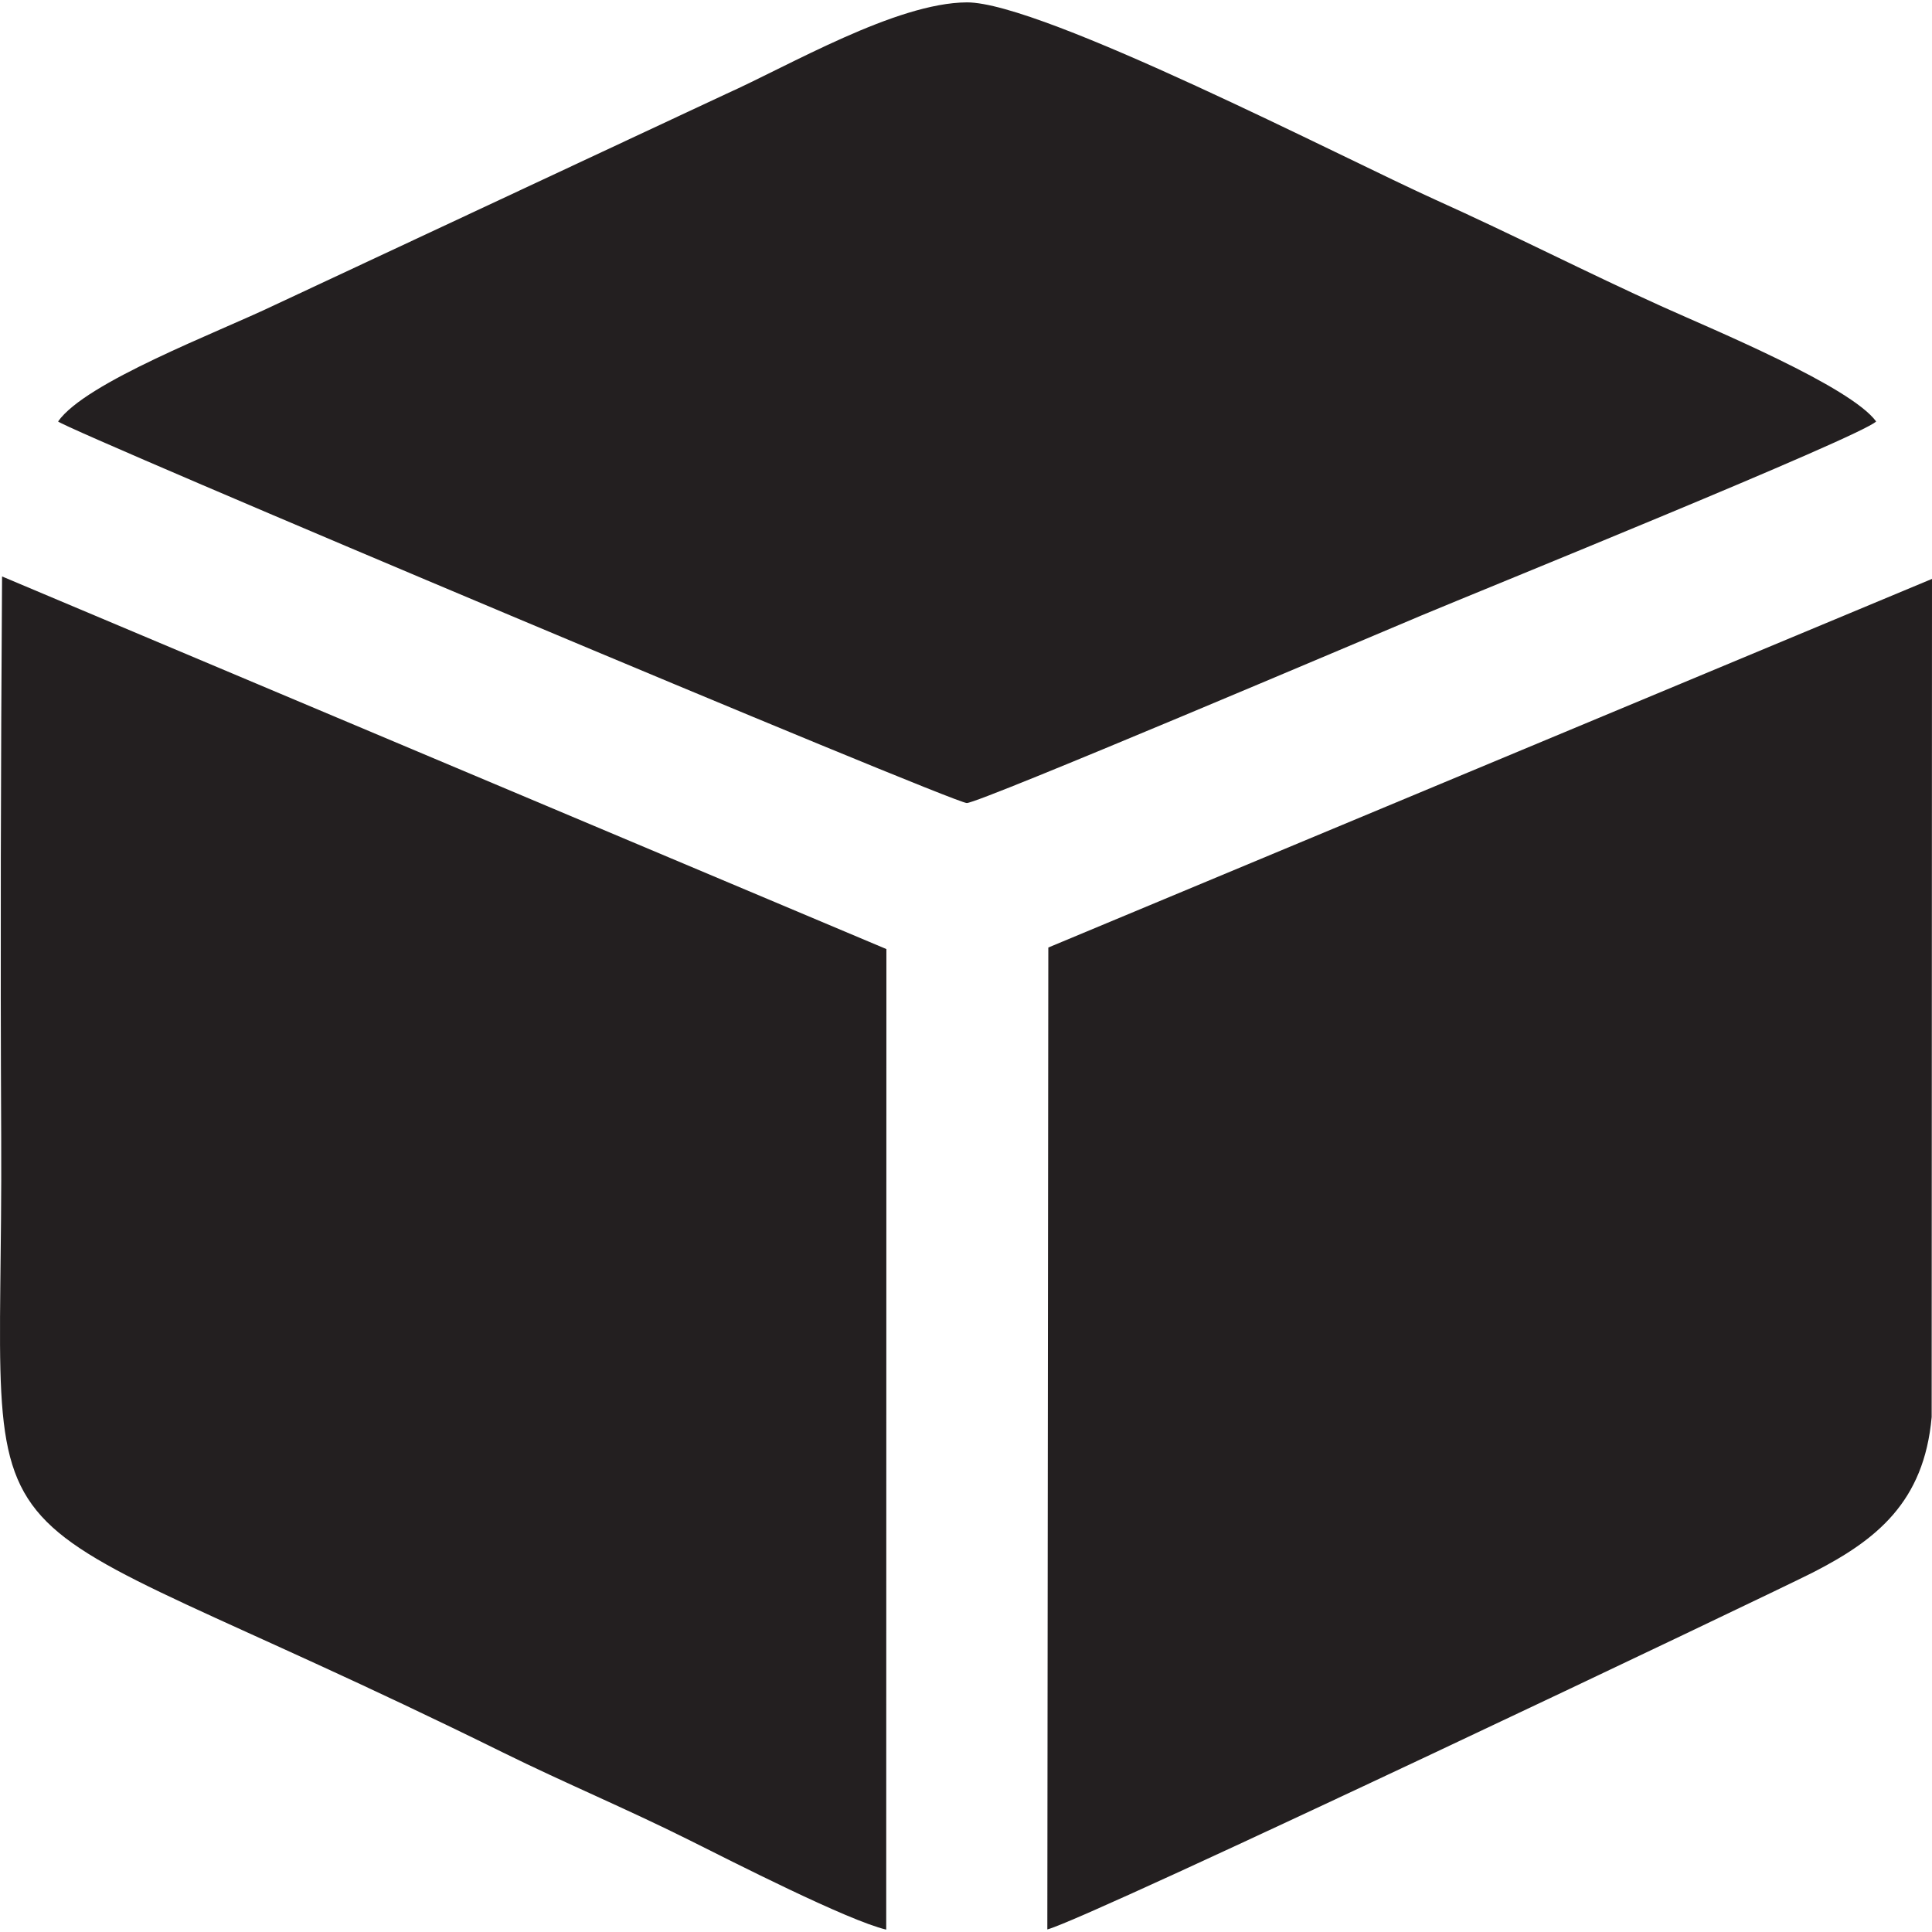 <?xml version="1.0" encoding="UTF-8"?>
<!DOCTYPE svg PUBLIC "-//W3C//DTD SVG 1.1//EN" "http://www.w3.org/Graphics/SVG/1.1/DTD/svg11.dtd">
<!-- Creator: CorelDRAW 2019 (64-Bit) -->
<svg xmlns="http://www.w3.org/2000/svg" xml:space="preserve" width="136px" height="136px" version="1.1" style="shape-rendering:geometricPrecision; text-rendering:geometricPrecision; image-rendering:optimizeQuality; fill-rule:evenodd; clip-rule:evenodd"
viewBox="0 0 162.104 161.705"
 xmlns:xlink="http://www.w3.org/1999/xlink"
 xmlns:xodm="http://www.corel.com/coreldraw/odm/2003">
 <defs>
  <style type="text/css">
   <![CDATA[
    .fil0 {fill:#231F20}
   ]]>
  </style>
 </defs>
 <g id="Слой_x0020_1">
  <g id="_2534924216688">
   <path class="fil0" d="M74.358 161.705l0.015 -82.273 -74.2 -31.264c-0.105,15.812 -0.15,31.477 -0.072,47.104 0.195,39.258 -5.226,28.209 42.084,51.564 5.209,2.572 10.359,4.713 15.716,7.391 3.483,1.741 13.251,6.727 16.457,7.478z"/>
   <path class="fil0" d="M87.959 79.302l-0.083 82.387c3.465,-0.894 61.017,-28.303 64.245,-29.956 5.319,-2.723 9.316,-5.896 9.955,-13.035l0.028 -70.325 -74.145 30.929z"/>
   <path class="fil0" d="M4.873 35.164c0.795,0.745 75.017,31.998 76.246,32.015 1.048,0.013 34.161,-14.07 38.198,-15.761 4.815,-2.018 36.771,-14.96 38.101,-16.254 -2.158,-2.946 -13.584,-7.67 -17.915,-9.622 -6.326,-2.854 -12.48,-6.017 -19.075,-8.986 -7.477,-3.366 -32.99,-16.583 -39.303,-16.556 -5.947,0.026 -14.961,5.337 -20.198,7.679l-37.885 17.717c-4.797,2.305 -15.867,6.473 -18.169,9.768z"/>
  </g>
 </g>
</svg>
